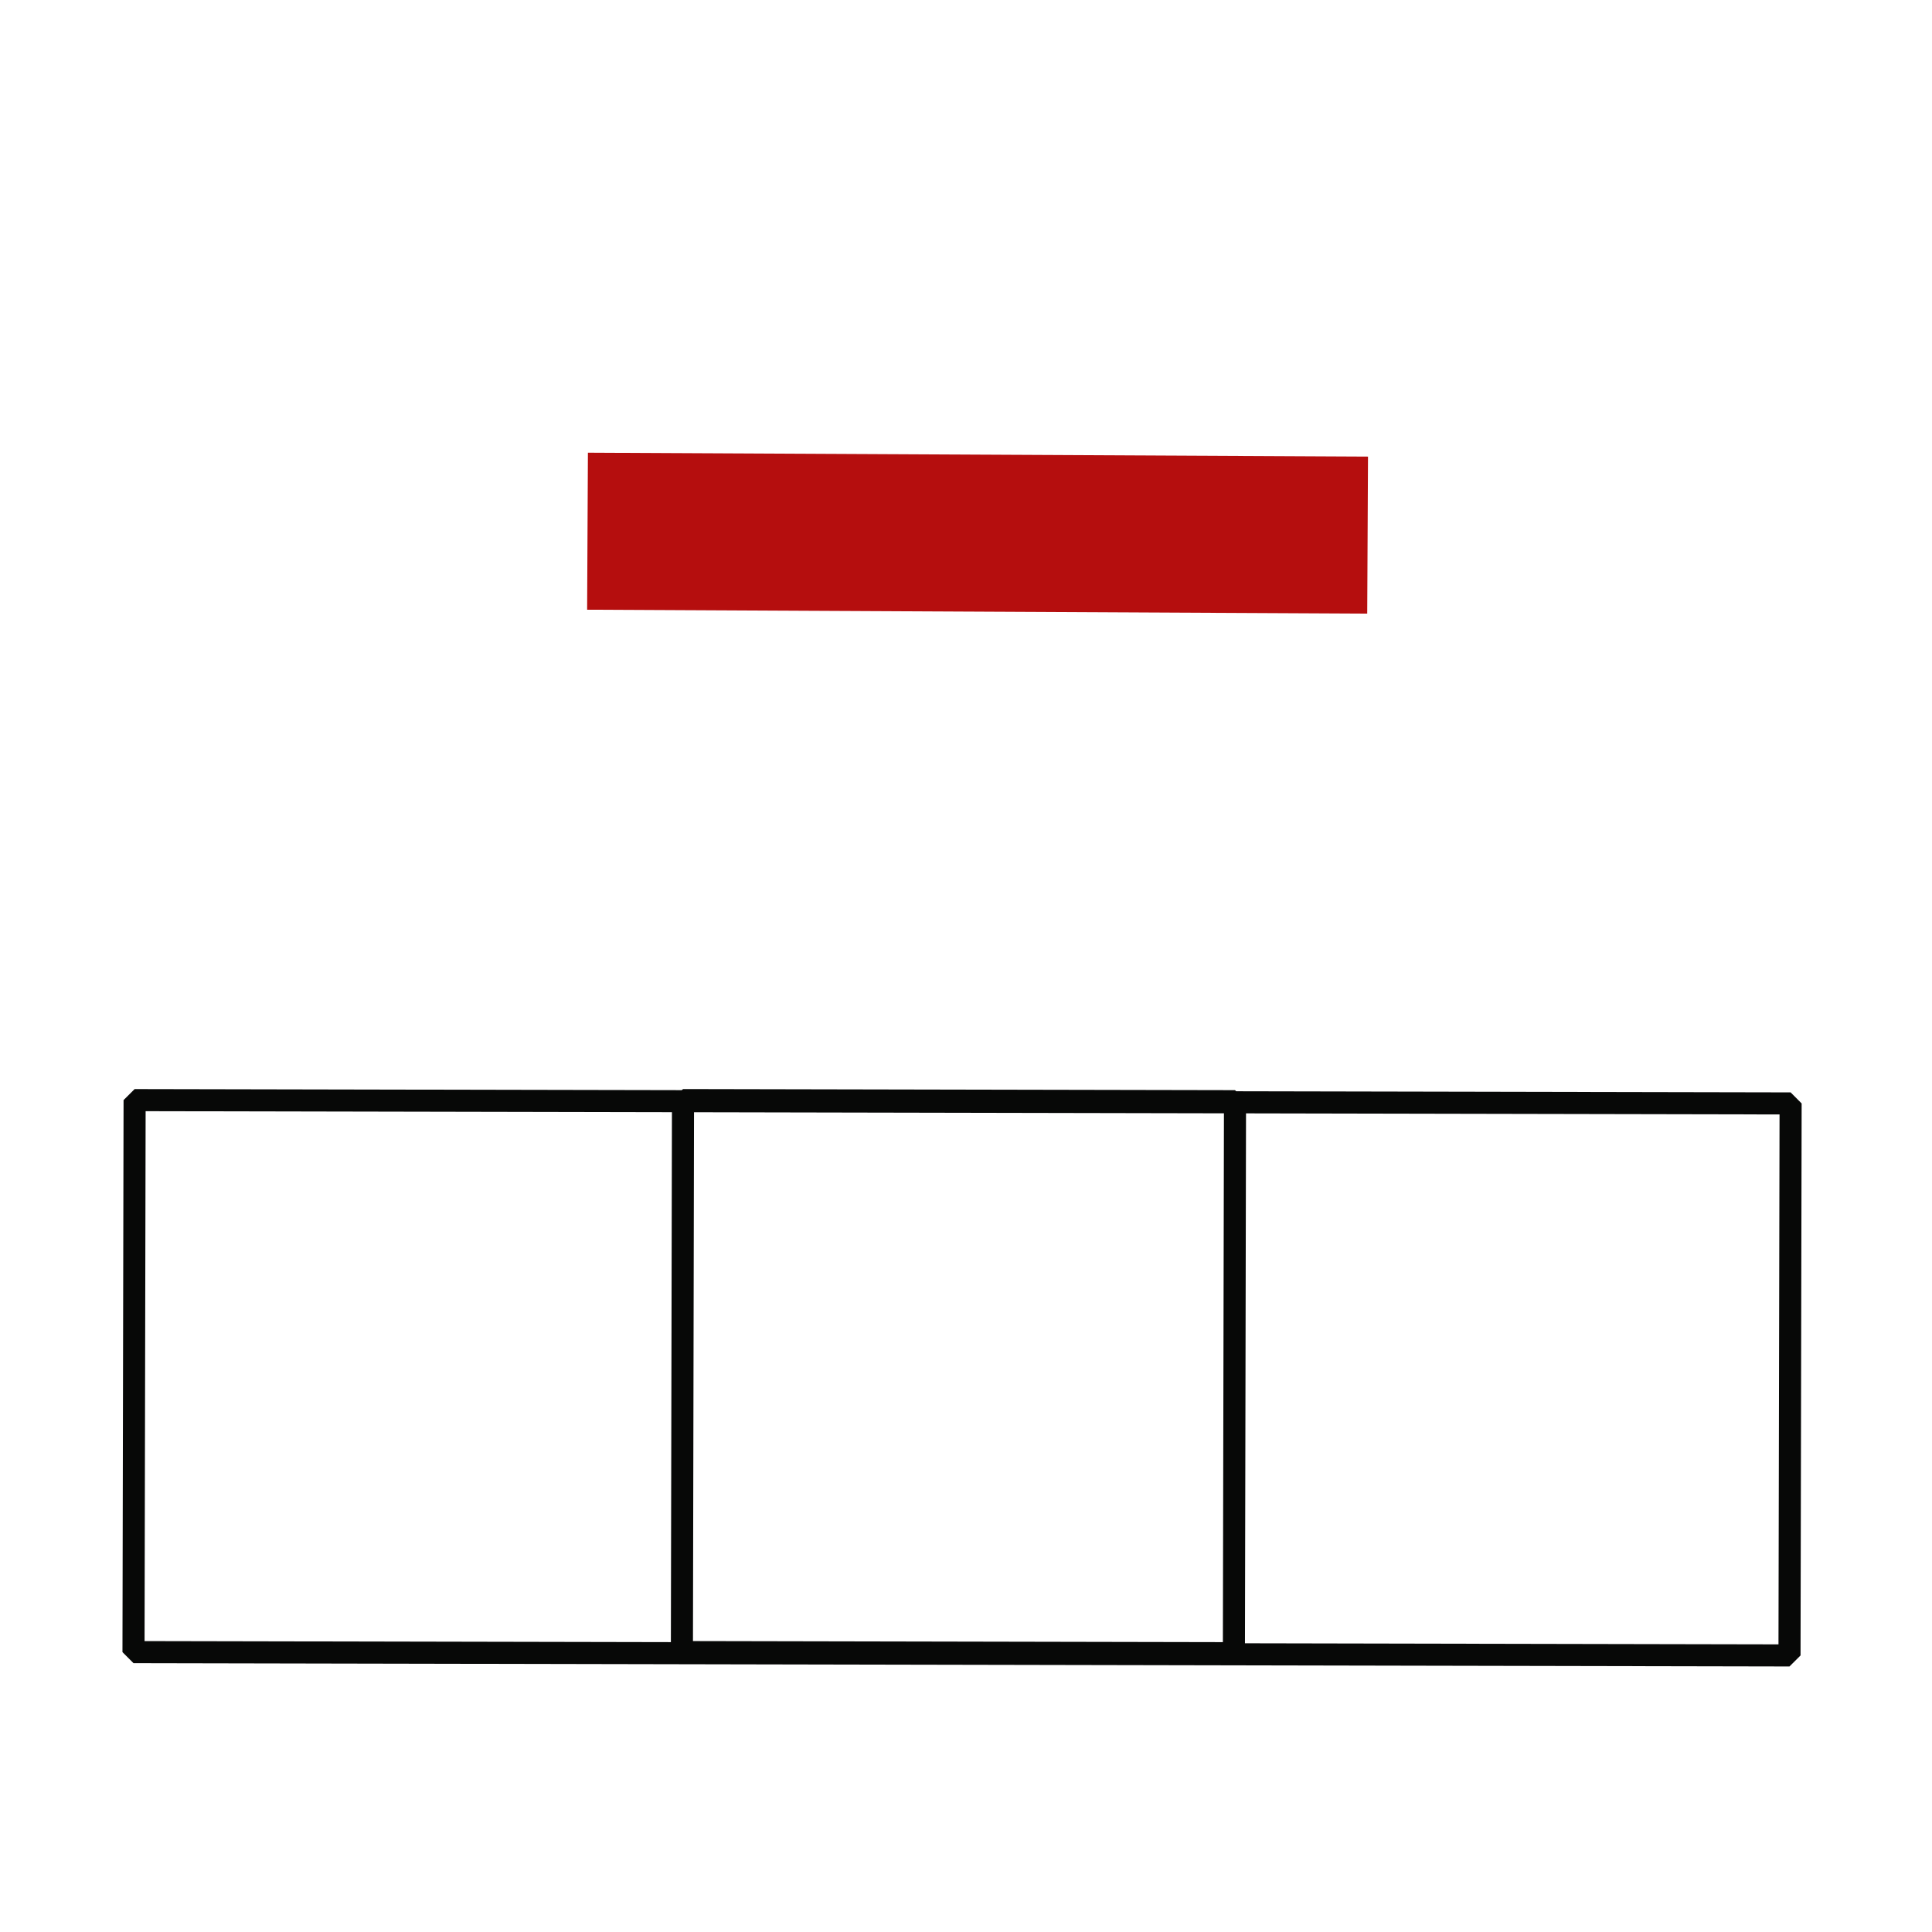 <?xml version="1.0" encoding="utf-8"?>
<svg viewBox="0 0 350 350" xmlns="http://www.w3.org/2000/svg">
  <rect x="37.608" y="24.062" width="100" height="300" style="stroke-width: 4px; paint-order: fill; stroke: rgb(7, 8, 7); stroke-miterlimit: 1; fill: none;" transform="matrix(0.002, -1, 1, 0.002, 0.048, 336.857)"/>
  <rect x="37.811" y="123.409" width="100" height="100" style="stroke-width: 4px; paint-order: fill; stroke: rgb(7, 8, 7); stroke-miterlimit: 1; fill: none;" transform="matrix(0.002, -1, 1, 0.002, 0.048, 336.857)"/>
  <rect x="170.076" y="162.314" width="141.321" height="28.444" style="fill: rgb(181, 14, 14);" transform="matrix(-1, -0.005, 0.005, -1, 416.949, 274.326)"/>
</svg>